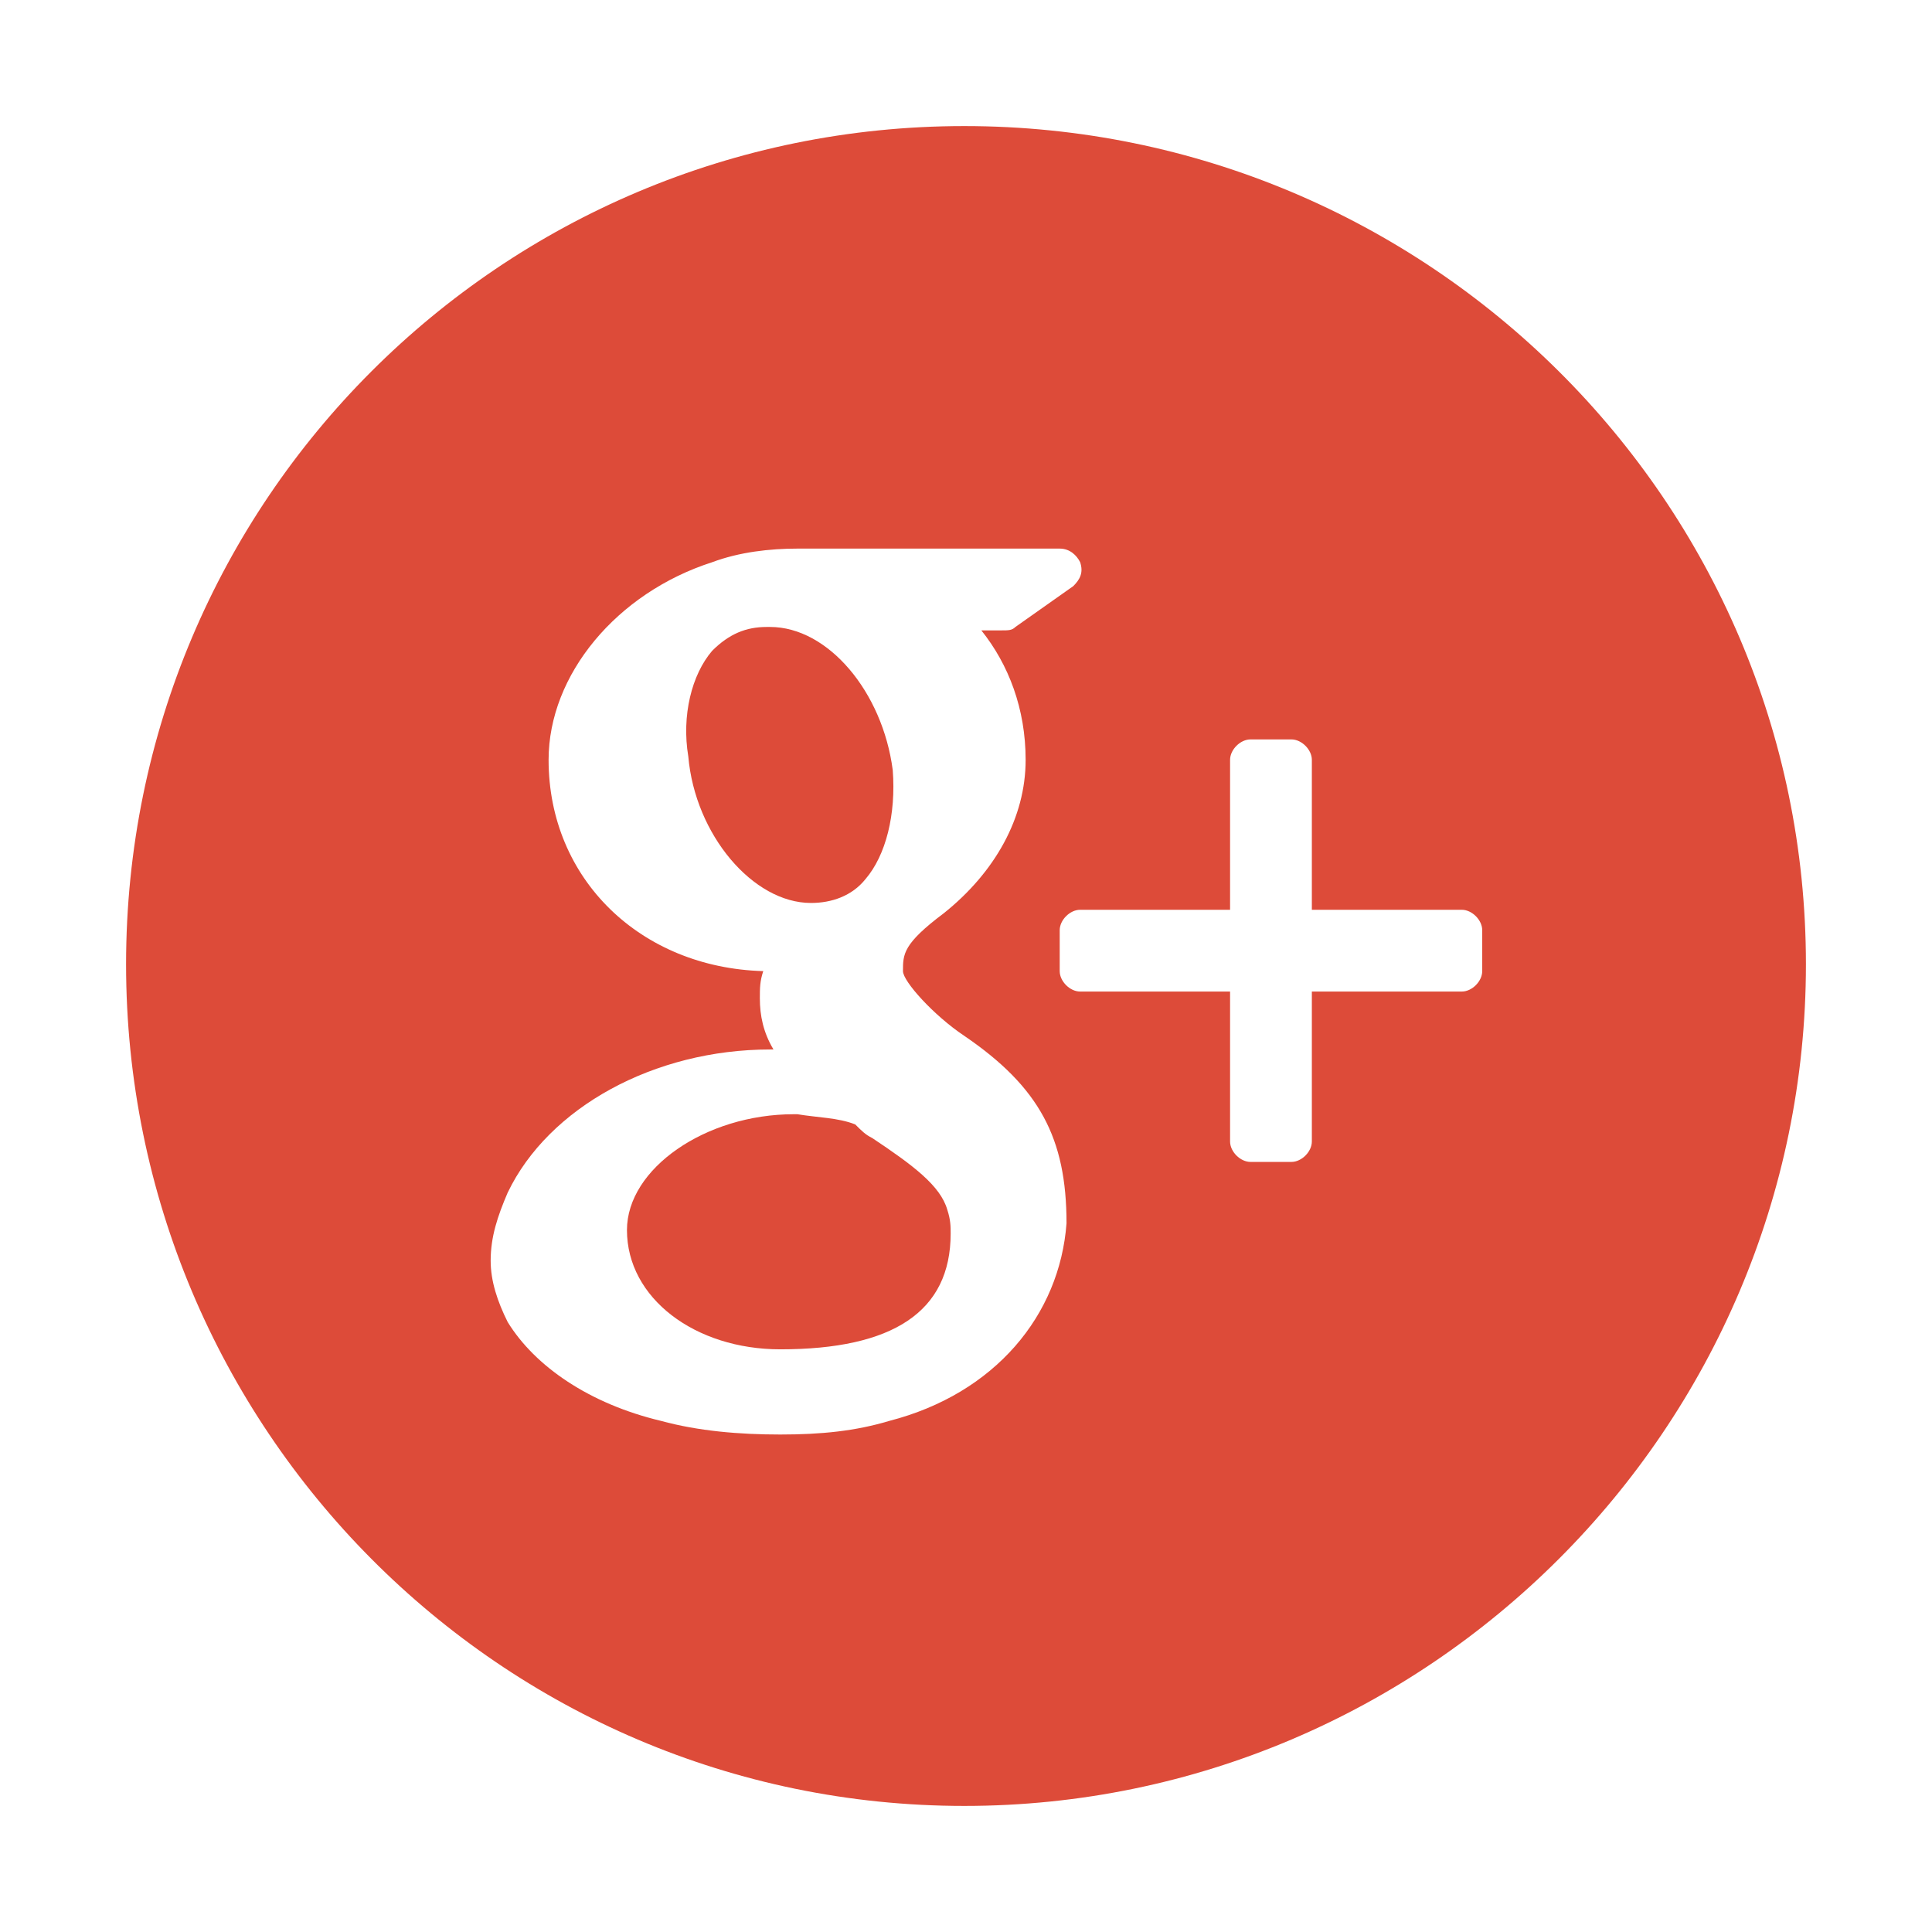<?xml version="1.0" encoding="utf-8"?>
<!-- Generator: Adobe Illustrator 20.1.0, SVG Export Plug-In . SVG Version: 6.00 Build 0)  -->
<svg version="1.1" id="Layer_1" xmlns="http://www.w3.org/2000/svg" xmlns:xlink="http://www.w3.org/1999/xlink" x="0px" y="0px"
	 viewBox="0 0 56.7 56.7" style="enable-background:new 0 0 56.7 56.7;" xml:space="preserve">
<style type="text/css">
	.st0{fill:#DD4B39;}
</style>
<g>
	<path class="st0" d="M23.8,26.5c0.6,0,1.2-0.2,1.6-0.7c0.6-0.7,0.9-1.9,0.8-3.2c-0.3-2.3-1.9-4.2-3.6-4.2h-0.1
		c-0.6,0-1.1,0.2-1.6,0.7c-0.6,0.7-0.9,1.9-0.7,3.1C20.4,24.5,22.1,26.5,23.8,26.5L23.8,26.5z"/>
	<path class="st0" d="M25.6,33.4c-0.2-0.1-0.3-0.2-0.5-0.4c-0.5-0.2-1.1-0.2-1.7-0.3h-0.1c-2.6,0-4.9,1.6-4.9,3.4c0,2,2,3.5,4.5,3.5
		c3.3,0,5-1.1,5-3.4c0-0.2,0-0.4-0.1-0.7C27.6,34.8,26.8,34.2,25.6,33.4z"/>
	<path class="st0" d="M28.3,3.7c-13.6,0-24.6,11-24.6,24.6S14.7,53,28.3,53C41.9,53,53,41.9,53,28.3S41.9,3.7,28.3,3.7z M26.1,41.7
		c-1,0.3-2,0.4-3.2,0.4c-1.2,0-2.4-0.1-3.5-0.4c-2.1-0.5-3.7-1.6-4.5-2.9c-0.3-0.6-0.5-1.2-0.5-1.8c0-0.7,0.2-1.3,0.5-2
		c1.2-2.5,4.3-4.2,7.7-4.2c0,0,0.1,0,0.1,0c-0.3-0.5-0.4-1-0.4-1.5c0-0.3,0-0.5,0.1-0.8c-3.6-0.1-6.3-2.7-6.3-6.2
		c0-2.5,2-4.9,4.8-5.8c0.8-0.3,1.7-0.4,2.5-0.4h7.7c0.3,0,0.5,0.2,0.6,0.4c0.1,0.3,0,0.5-0.2,0.7l-1.7,1.2c-0.1,0.1-0.2,0.1-0.4,0.1
		h-0.6c0.8,1,1.3,2.3,1.3,3.8c0,1.7-0.9,3.3-2.4,4.5c-1.2,0.9-1.2,1.2-1.2,1.7c0,0.3,0.9,1.3,1.8,1.9c2.2,1.5,3,3,3,5.5
		C31.1,38.6,29.2,40.9,26.1,41.7z M43.5,28.5c0,0.3-0.3,0.6-0.6,0.6h-4.4v4.4c0,0.3-0.3,0.6-0.6,0.6h-1.2c-0.3,0-0.6-0.3-0.6-0.6
		v-4.4h-4.4c-0.3,0-0.6-0.3-0.6-0.6v-1.2c0-0.3,0.3-0.6,0.6-0.6h4.4v-4.4c0-0.3,0.3-0.6,0.6-0.6h1.2c0.3,0,0.6,0.3,0.6,0.6v4.4h4.4
		c0.3,0,0.6,0.3,0.6,0.6L43.5,28.5L43.5,28.5z"/>
</g>
</svg>
